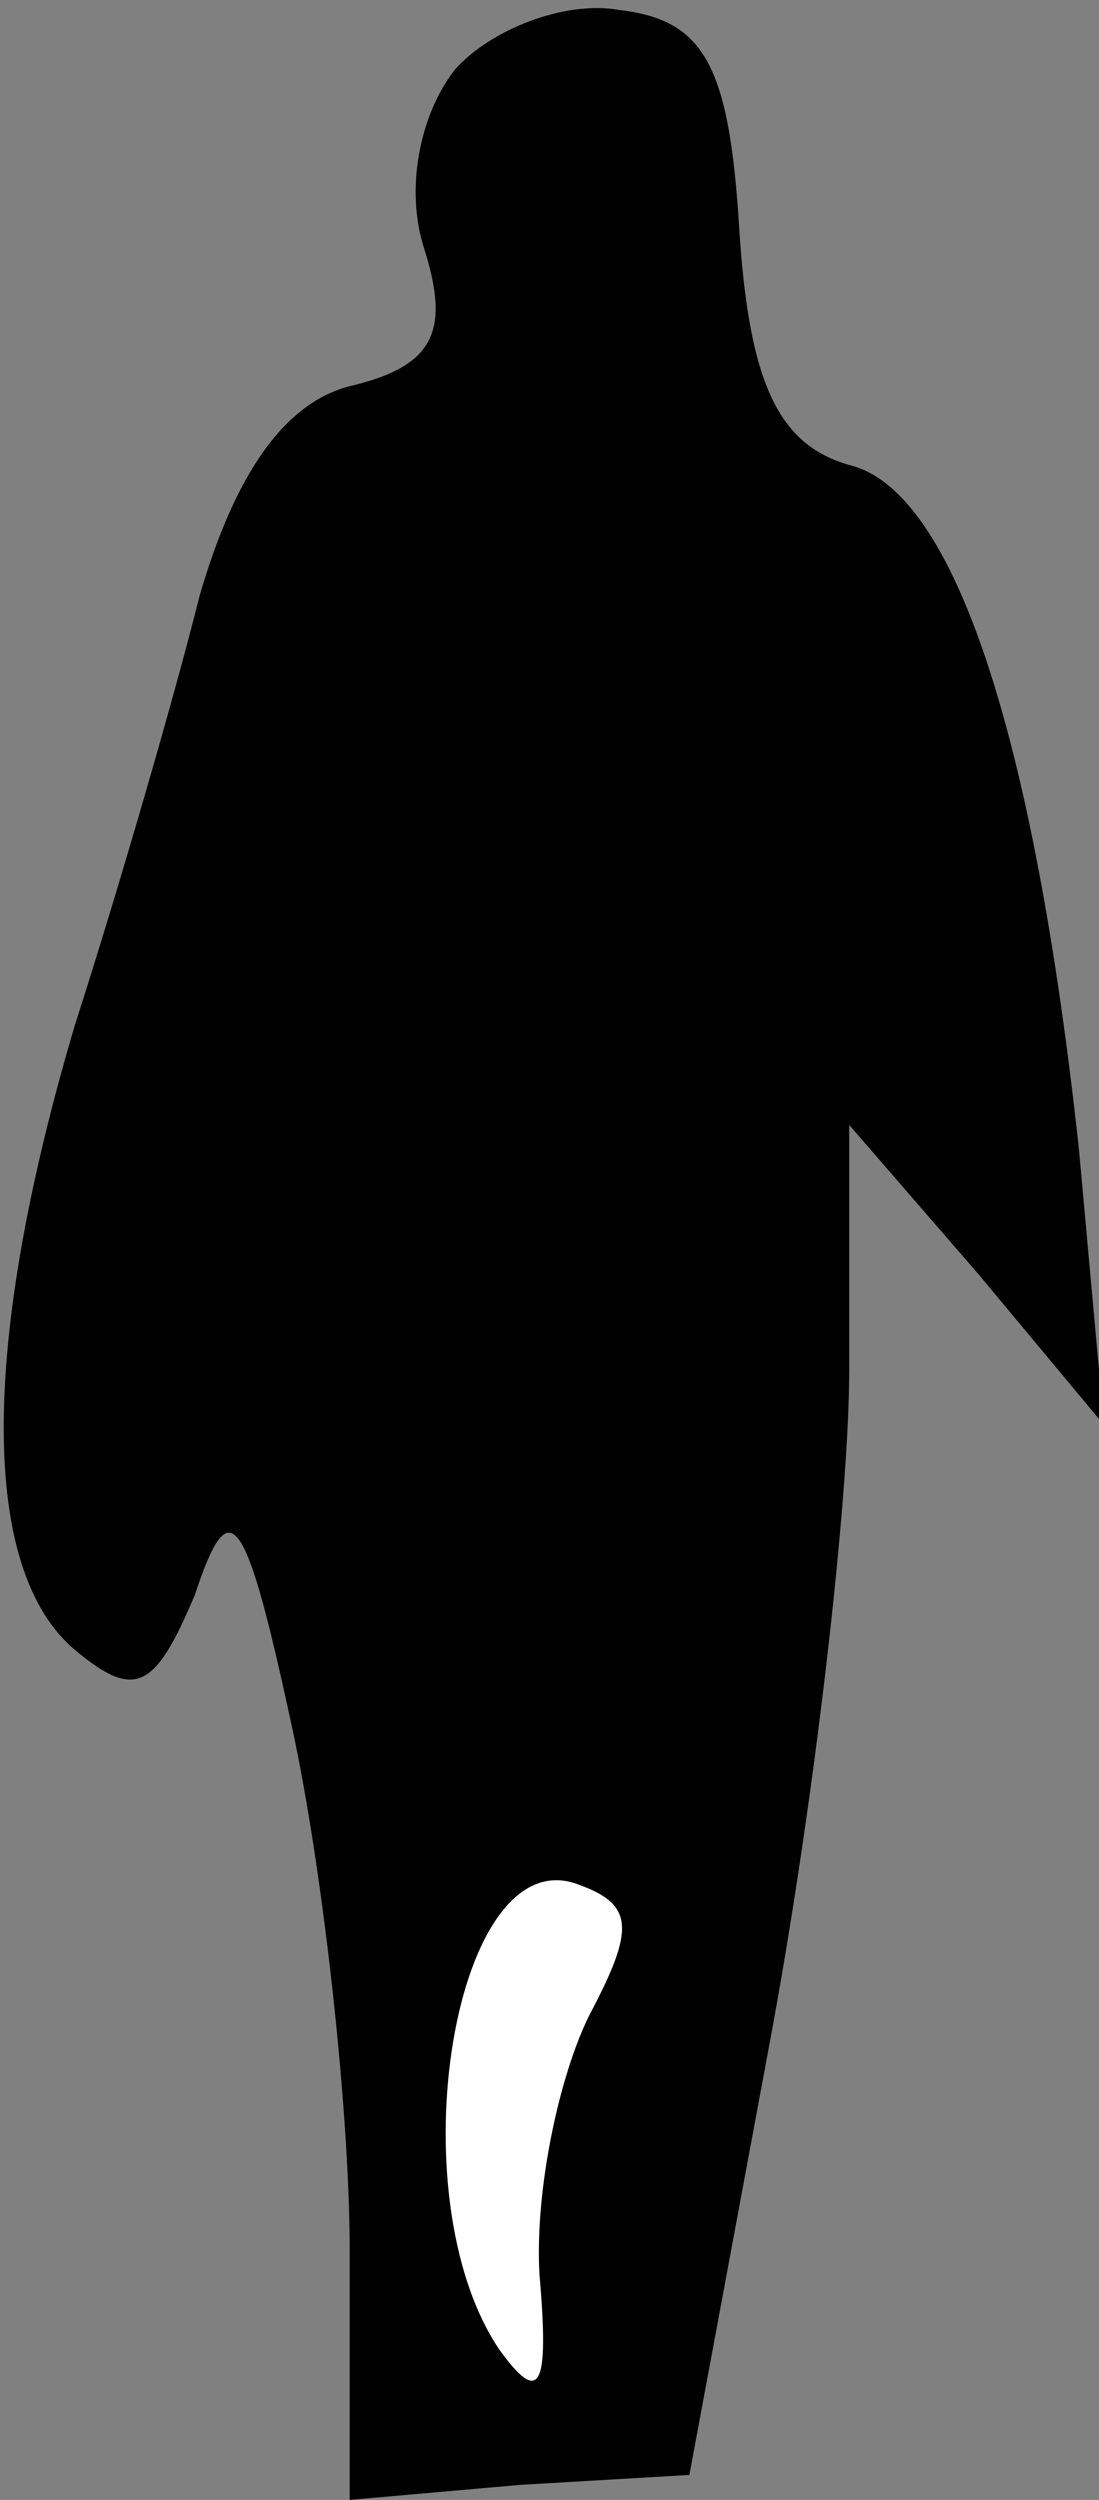<?xml version="1.0" standalone="no"?>
<!DOCTYPE svg PUBLIC "-//W3C//DTD SVG 20010904//EN"
 "http://www.w3.org/TR/2001/REC-SVG-20010904/DTD/svg10.dtd">
<svg version="1.0" xmlns="http://www.w3.org/2000/svg"
 width="22pt" height="50pt" viewBox="0 0 22 50"
 preserveAspectRatio="xMidYMid meet">
<rect x="0" y="0" width="22" height="50" fill="#808080" stroke="none"/>
<g transform="translate(0,50) scale(0.1,-0.1)"
fill="#000000" stroke="none">
<path fill="#000000" stroke="none" d="M91 486 c-7 -9 -10 -24 -6 -36 5 -16 2
-23 -14 -27 -14 -3 -24 -18 -31 -42 -5 -20 -16 -58 -25 -86 -19 -64 -19 -109
0 -125 12 -10 16 -8 24 11 7 21 10 18 20 -29 6 -29 11 -75 11 -102 l0 -50 34
3 34 2 16 86 c9 48 16 109 16 135 l0 49 26 -30 25 -30 -5 55 c-9 83 -25 132
-46 137 -14 4 -20 16 -22 47 -2 33 -7 42 -24 44 -11 2 -26 -4 -33 -12z"/>
<path fill="#ffffff" stroke="none" d="M118 97 c-6 -12 -11 -35 -10 -52 2 -23
0 -26 -8 -15 -21 31 -9 103 16 93 11 -4 11 -9 2 -26z"/>
</g>
</svg>

